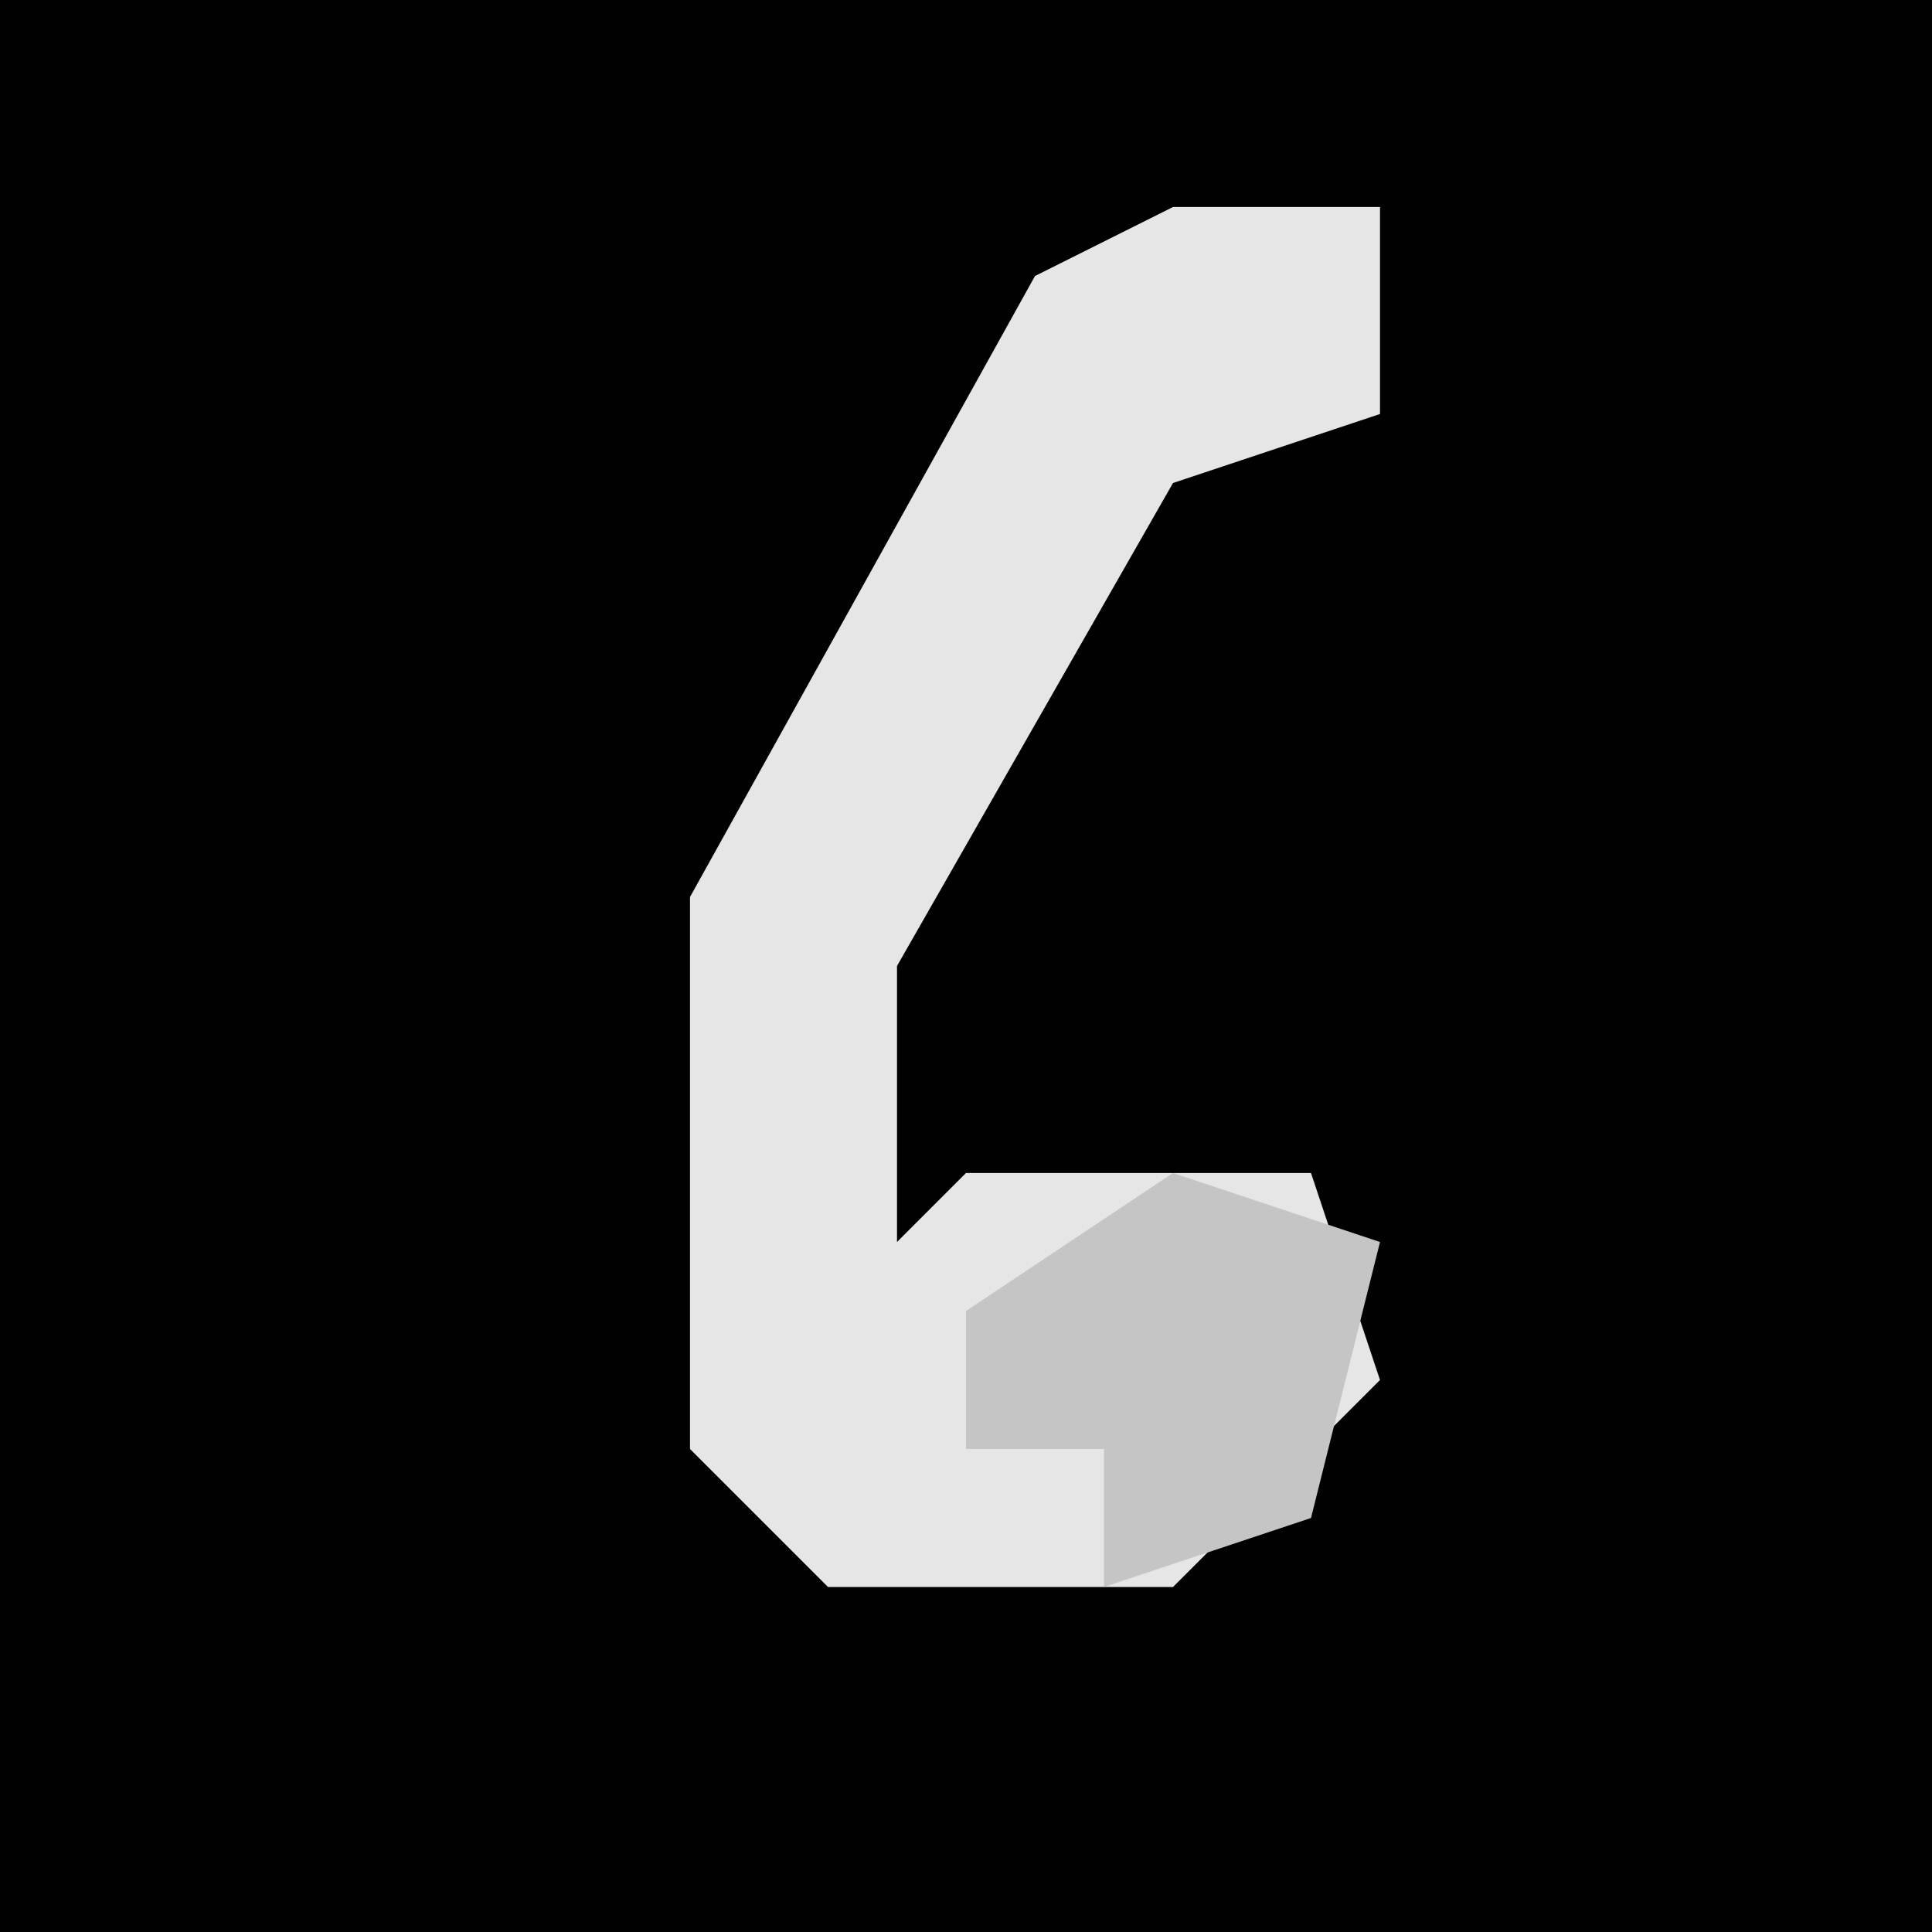 <?xml version="1.0" encoding="UTF-8"?>
<svg version="1.1" xmlns="http://www.w3.org/2000/svg" width="28" height="28">
<path d="M0,0 L28,0 L28,28 L0,28 Z " fill="#010101" transform="translate(0,0)"/>
<path d="M0,0 L3,0 L3,3 L0,4 L-4,11 L-4,15 L-3,14 L2,14 L3,17 L0,20 L-5,20 L-7,18 L-7,10 L-2,1 Z " fill="#E6E6E6" transform="translate(17,3)"/>
<path d="M0,0 L3,1 L2,5 L-1,6 L-1,4 L-3,4 L-3,2 Z " fill="#C5C5C5" transform="translate(17,17)"/>
</svg>
